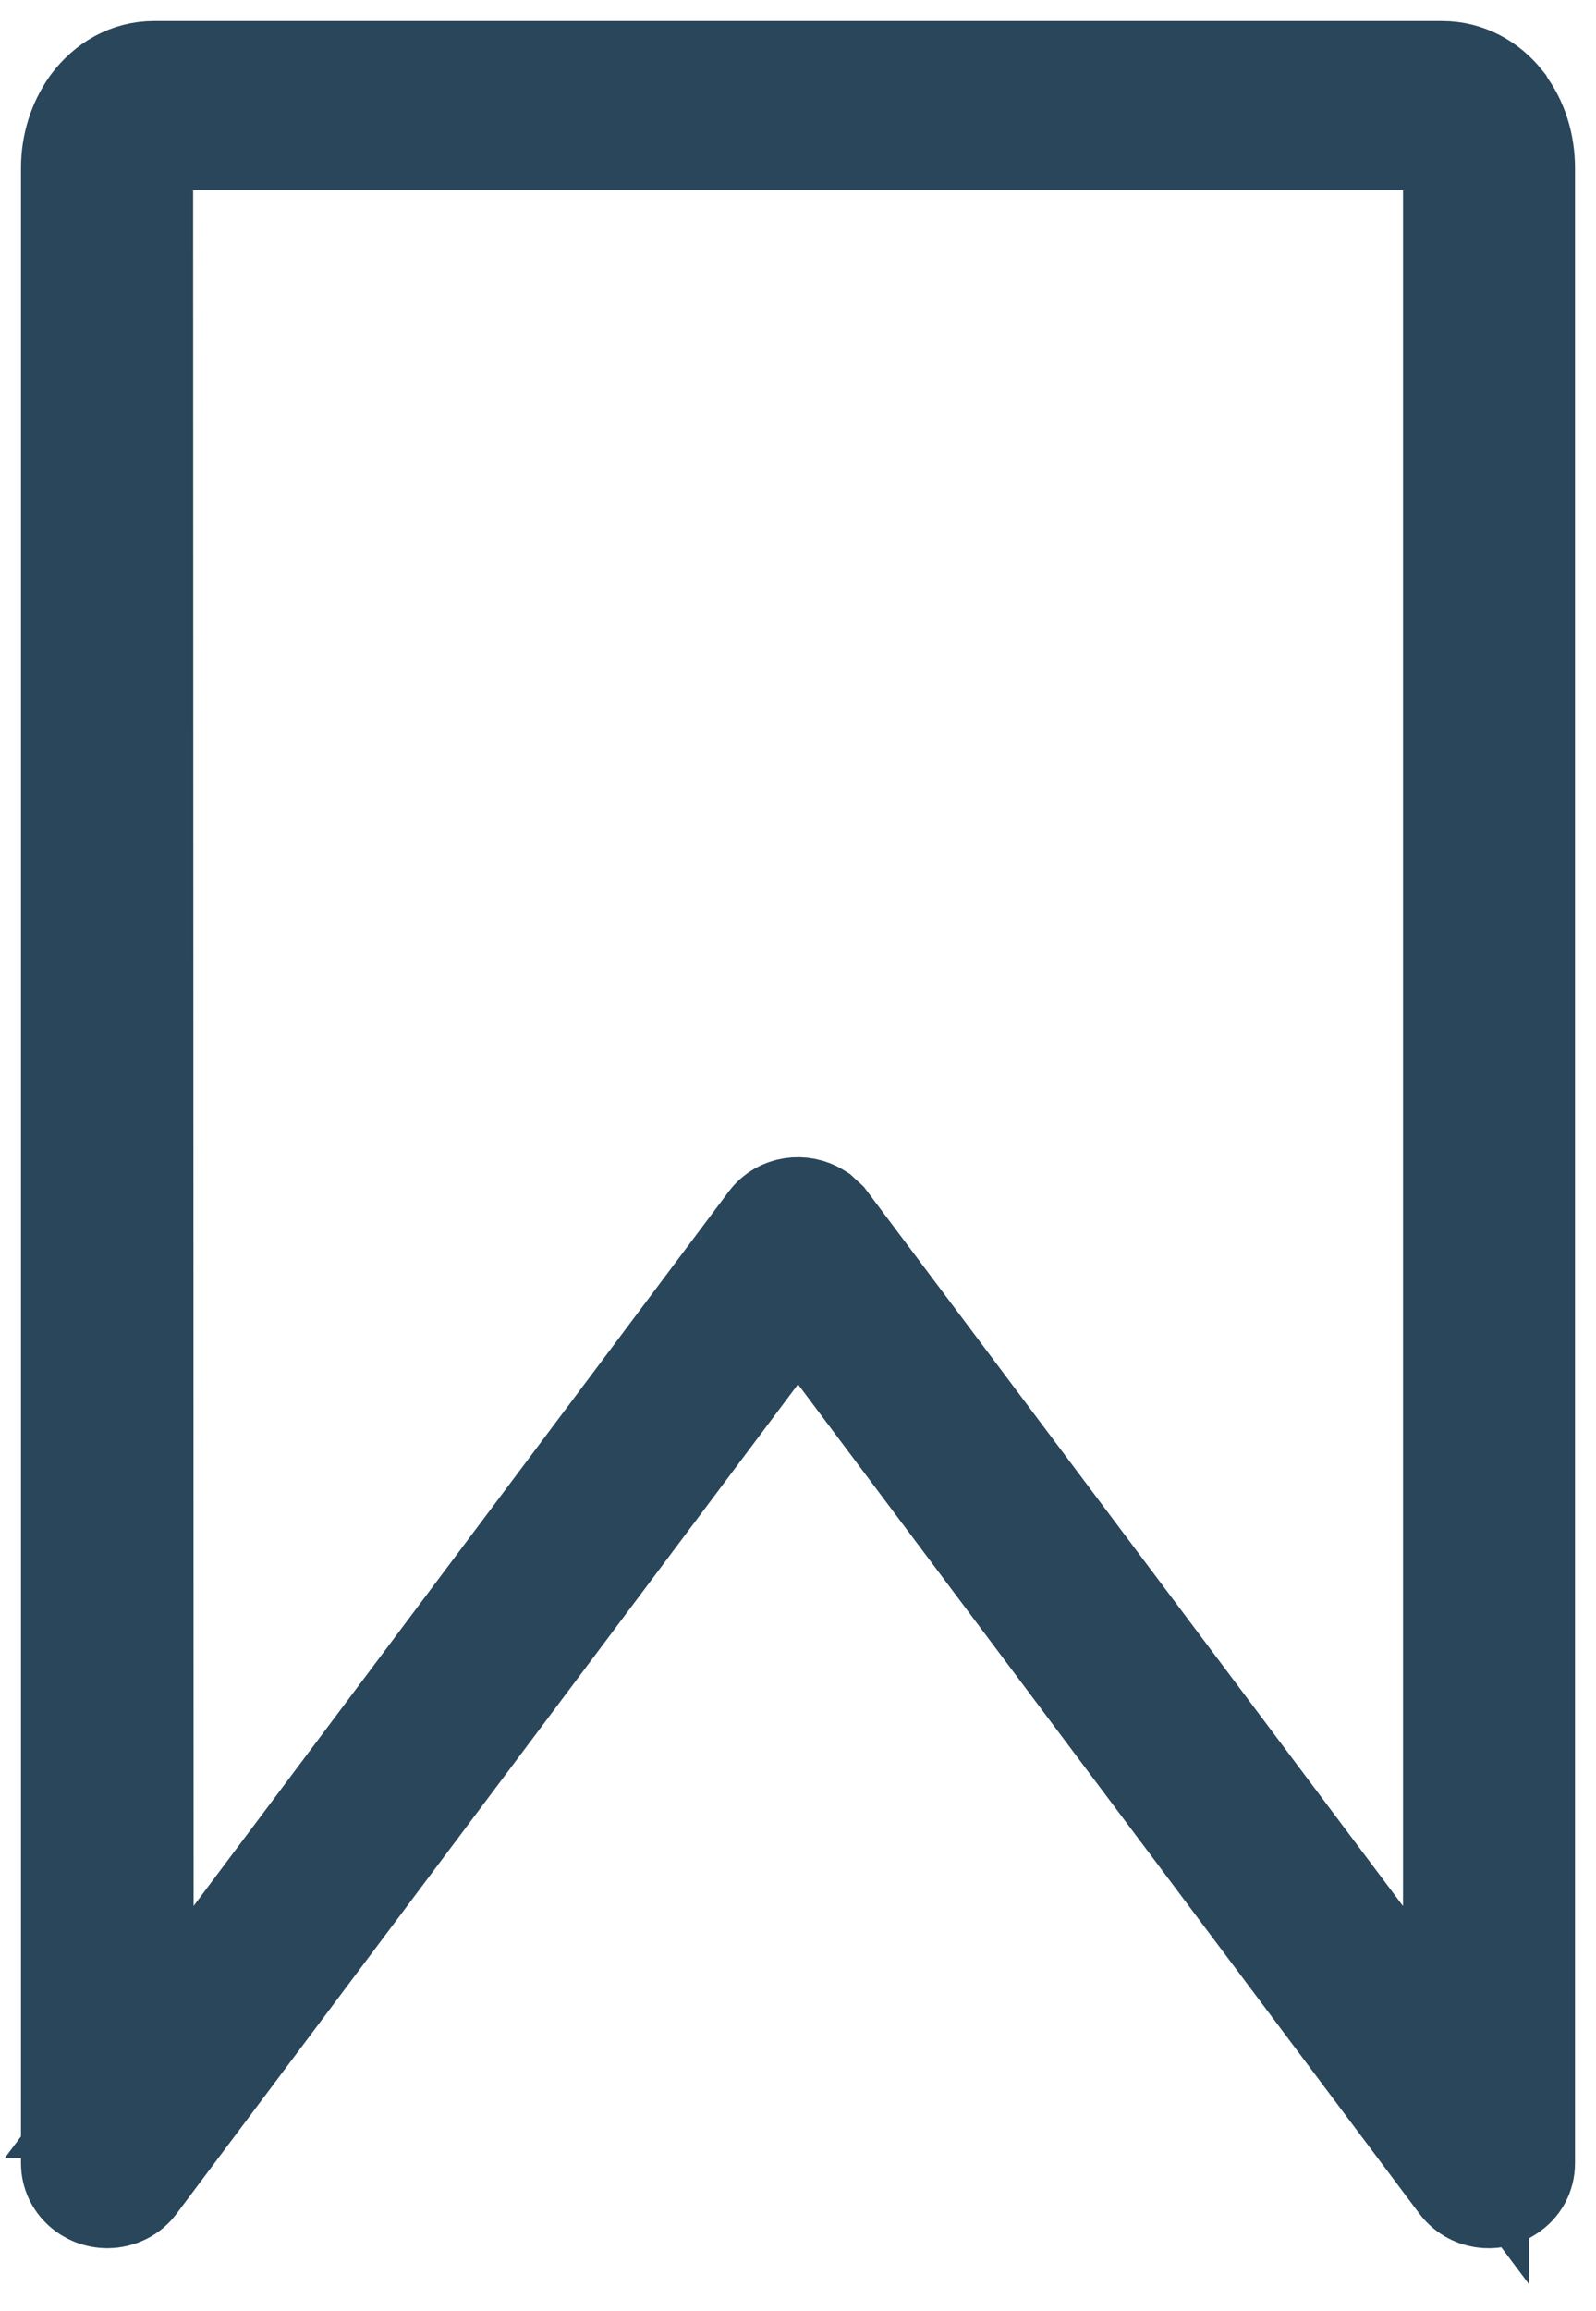 <svg width="38" height="55" viewBox="0 0 38 55" fill="none" xmlns="http://www.w3.org/2000/svg">
<path d="M3.11 49.857L18.552 29.252C18.724 29.02 19.067 28.971 19.318 29.13L19.45 29.252L34.905 49.857V3.996C34.905 3.69 34.812 3.421 34.667 3.237L34.654 3.213C34.561 3.09 34.443 3.029 34.337 3.029H3.666C3.547 3.029 3.428 3.102 3.335 3.237L3.309 3.261C3.177 3.445 3.098 3.702 3.098 3.996L3.111 49.857L3.11 49.857ZM19 30.441L3.004 51.779C2.911 51.914 2.74 51.999 2.555 51.999C2.251 51.999 2 51.767 2 51.485V3.995C2 3.493 2.158 3.041 2.396 2.698L2.422 2.661C2.726 2.257 3.162 2 3.664 2H34.335C34.824 2 35.247 2.233 35.551 2.612L35.577 2.661C35.841 3.004 36 3.482 36 3.996V51.486C36 51.645 35.921 51.804 35.762 51.902C35.511 52.073 35.168 52.012 34.996 51.779L19 30.441L19 30.441Z" fill="#29465B" stroke="#29465B" stroke-width="3"/>
</svg>
